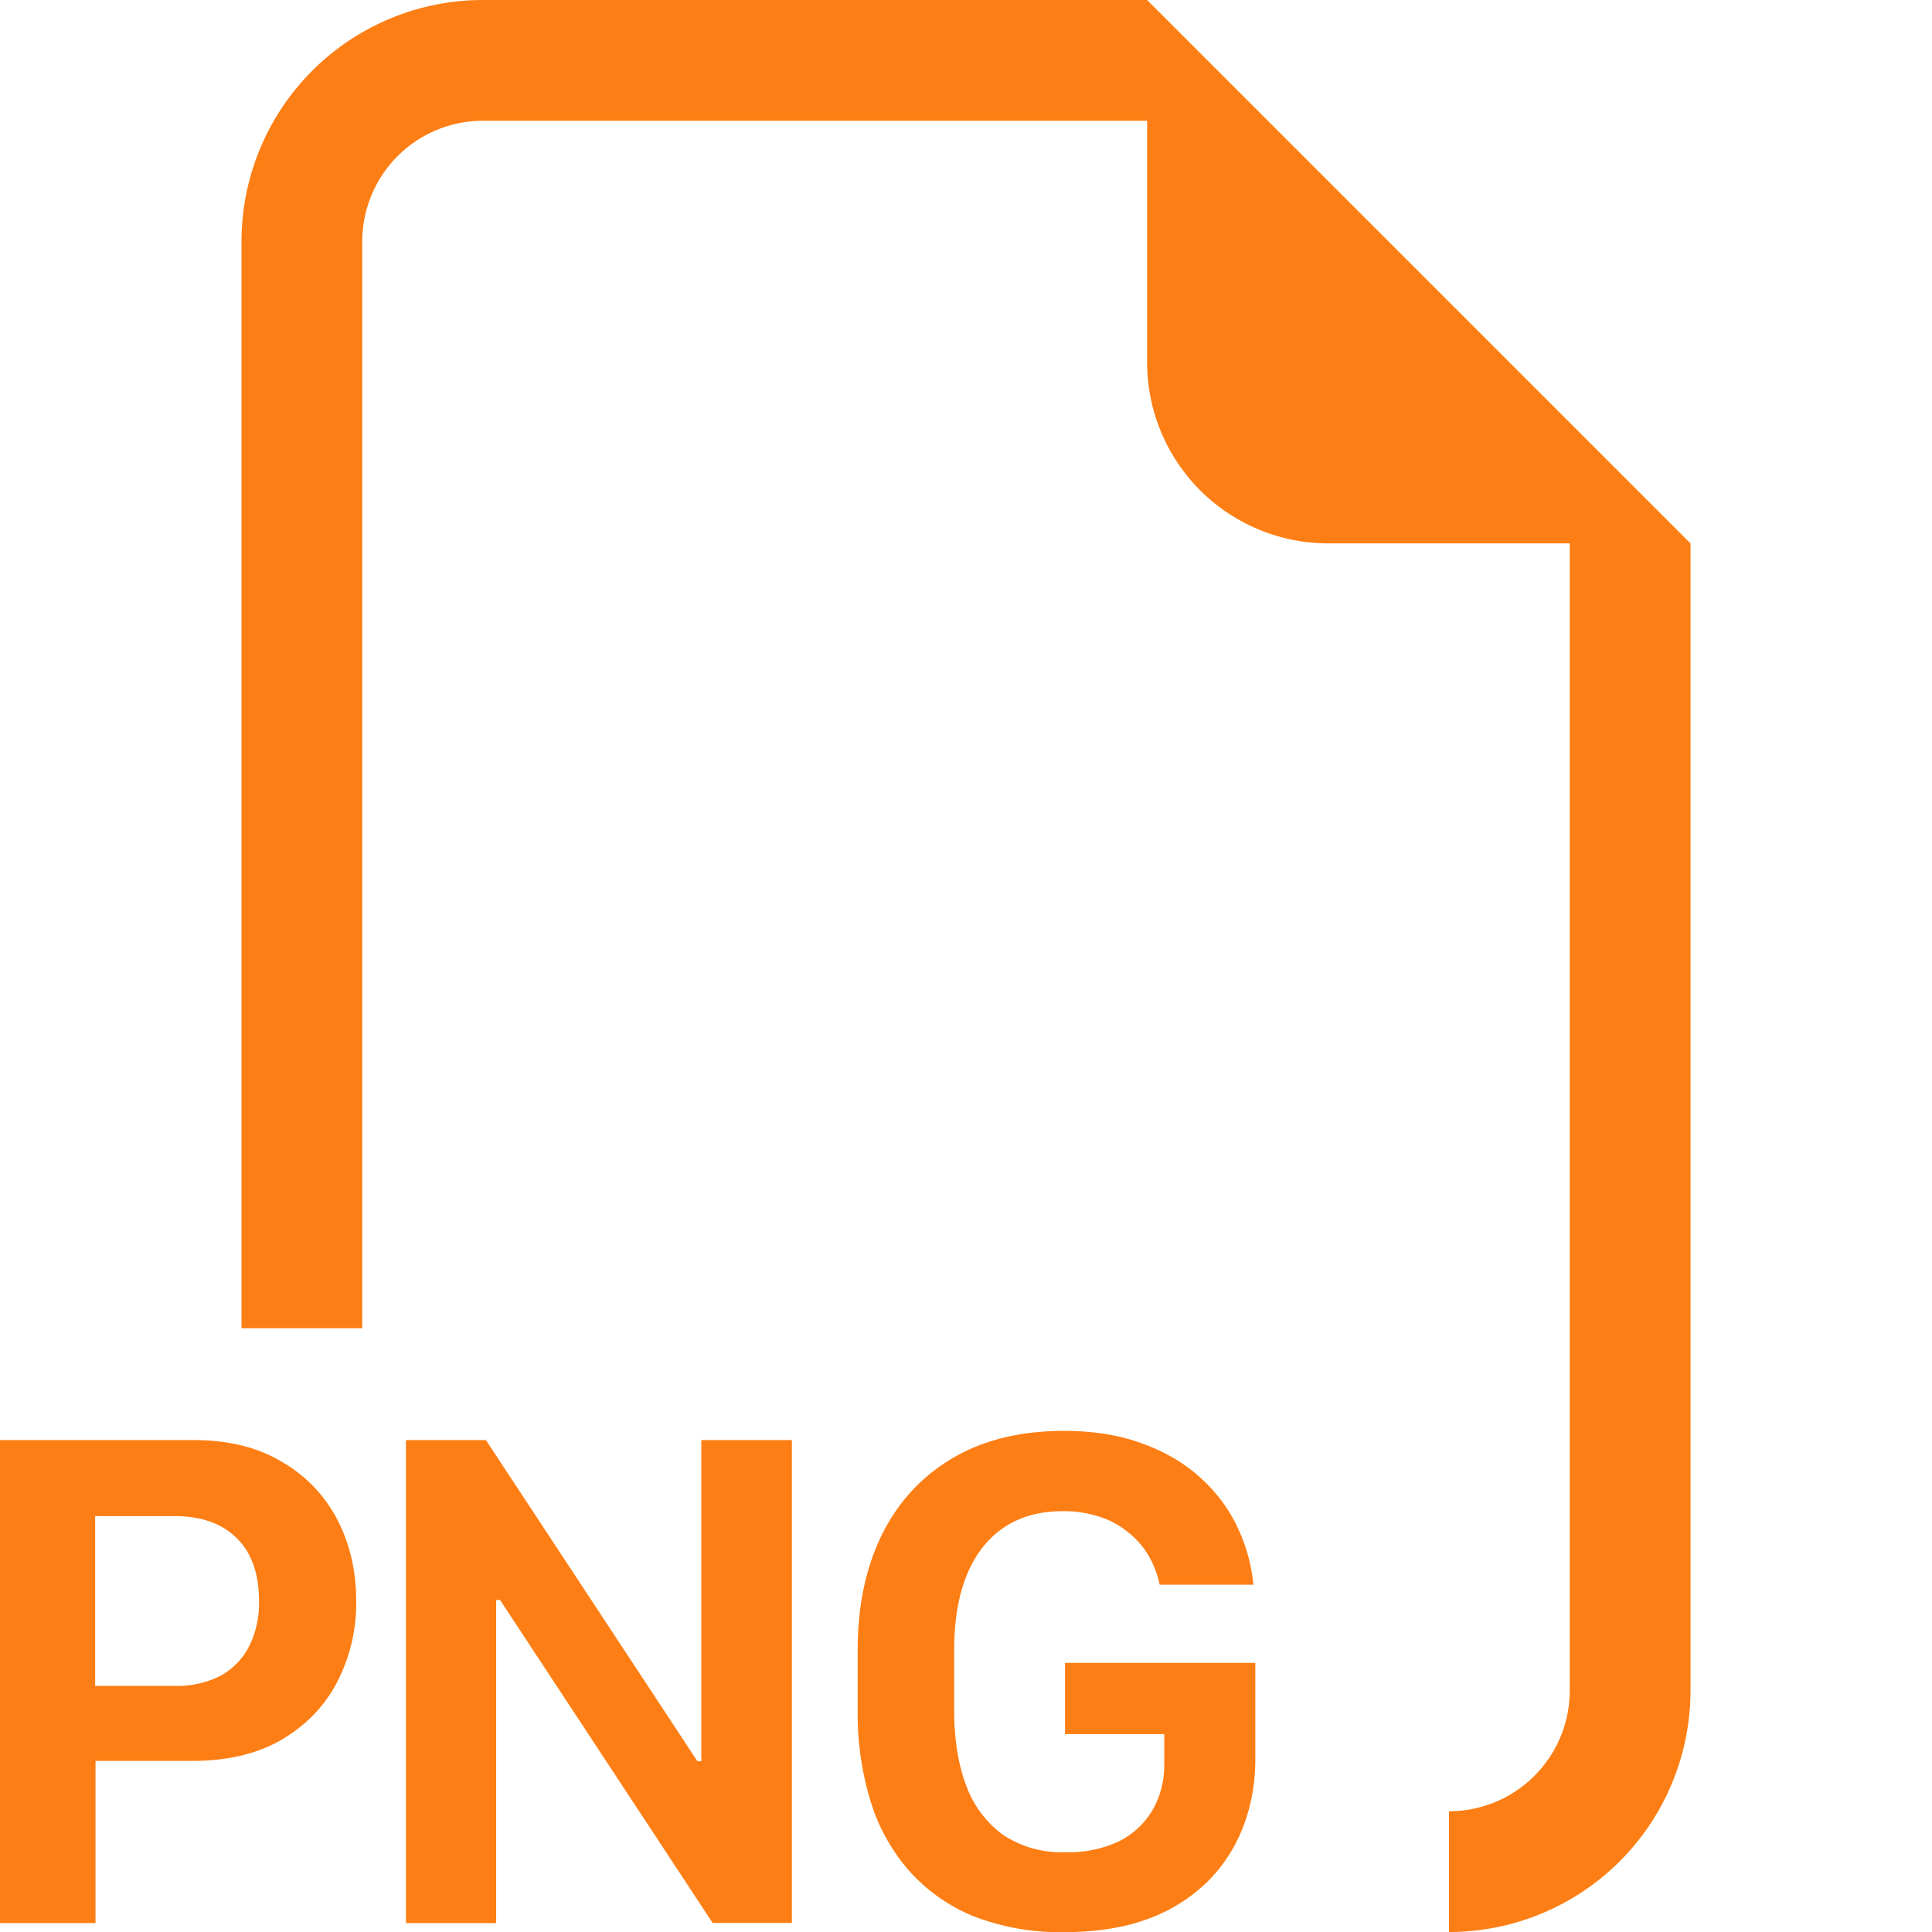 <svg xmlns="http://www.w3.org/2000/svg" width="16" height="16" fill="#fd7e14" class="bi bi-filetype-png" viewBox="0 0 16 16">
  <path fill-rule="evenodd" d="M14 4.5V14a2 2 0 0 1-2 2v-1a1 1 0 0 0 1-1V4.5h-2A1.5 1.5 0 0 1 9.5 3V1H4a1 1 0 0 0-1 1v9H2V2a2 2 0 0 1 2-2h5.5zm-3.76 8.132c.076.153.123.317.14.492h-.776a.797.797 0 0 0-.097-.249.689.689 0 0 0-.17-.19.707.707 0 0 0-.237-.126.96.96 0 0 0-.299-.044c-.285 0-.506.1-.665.302-.156.201-.234.484-.234.85v.498c0 .234.032.439.097.615a.881.881 0 0 0 .304.413.87.87 0 0 0 .519.146.967.967 0 0 0 .457-.096.67.67 0 0 0 .272-.264c.06-.11.091-.23.091-.363v-.255H8.82v-.59h1.576v.798c0 .193-.032.377-.097.55a1.29 1.29 0 0 1-.293.458 1.37 1.37 0 0 1-.495.313c-.197.074-.43.111-.697.111a1.98 1.98 0 0 1-.753-.132 1.447 1.447 0 0 1-.533-.377 1.58 1.58 0 0 1-.32-.58 2.482 2.482 0 0 1-.105-.745v-.506c0-.362.067-.678.2-.95.134-.271.328-.482.582-.633.256-.152.565-.228.926-.228.238 0 .45.033.636.1.187.066.348.158.48.275.133.117.238.253.314.407Zm-8.64-.706H0v4h.791v-1.343h.803c.287 0 .531-.057.732-.172.203-.118.358-.276.463-.475a1.42 1.42 0 0 0 .161-.677c0-.25-.053-.475-.158-.677a1.176 1.176 0 0 0-.46-.477c-.2-.12-.443-.179-.732-.179Zm.545 1.333a.795.795 0 0 1-.085.381.574.574 0 0 1-.238.24.794.794 0 0 1-.375.082H.788v-1.406h.66c.218 0 .389.06.512.182.123.12.185.295.185.521Zm1.964 2.666V13.25h.032l1.761 2.675h.656v-3.999h-.75v2.66h-.032l-1.752-2.66h-.662v4h.747Z"/>
</svg>